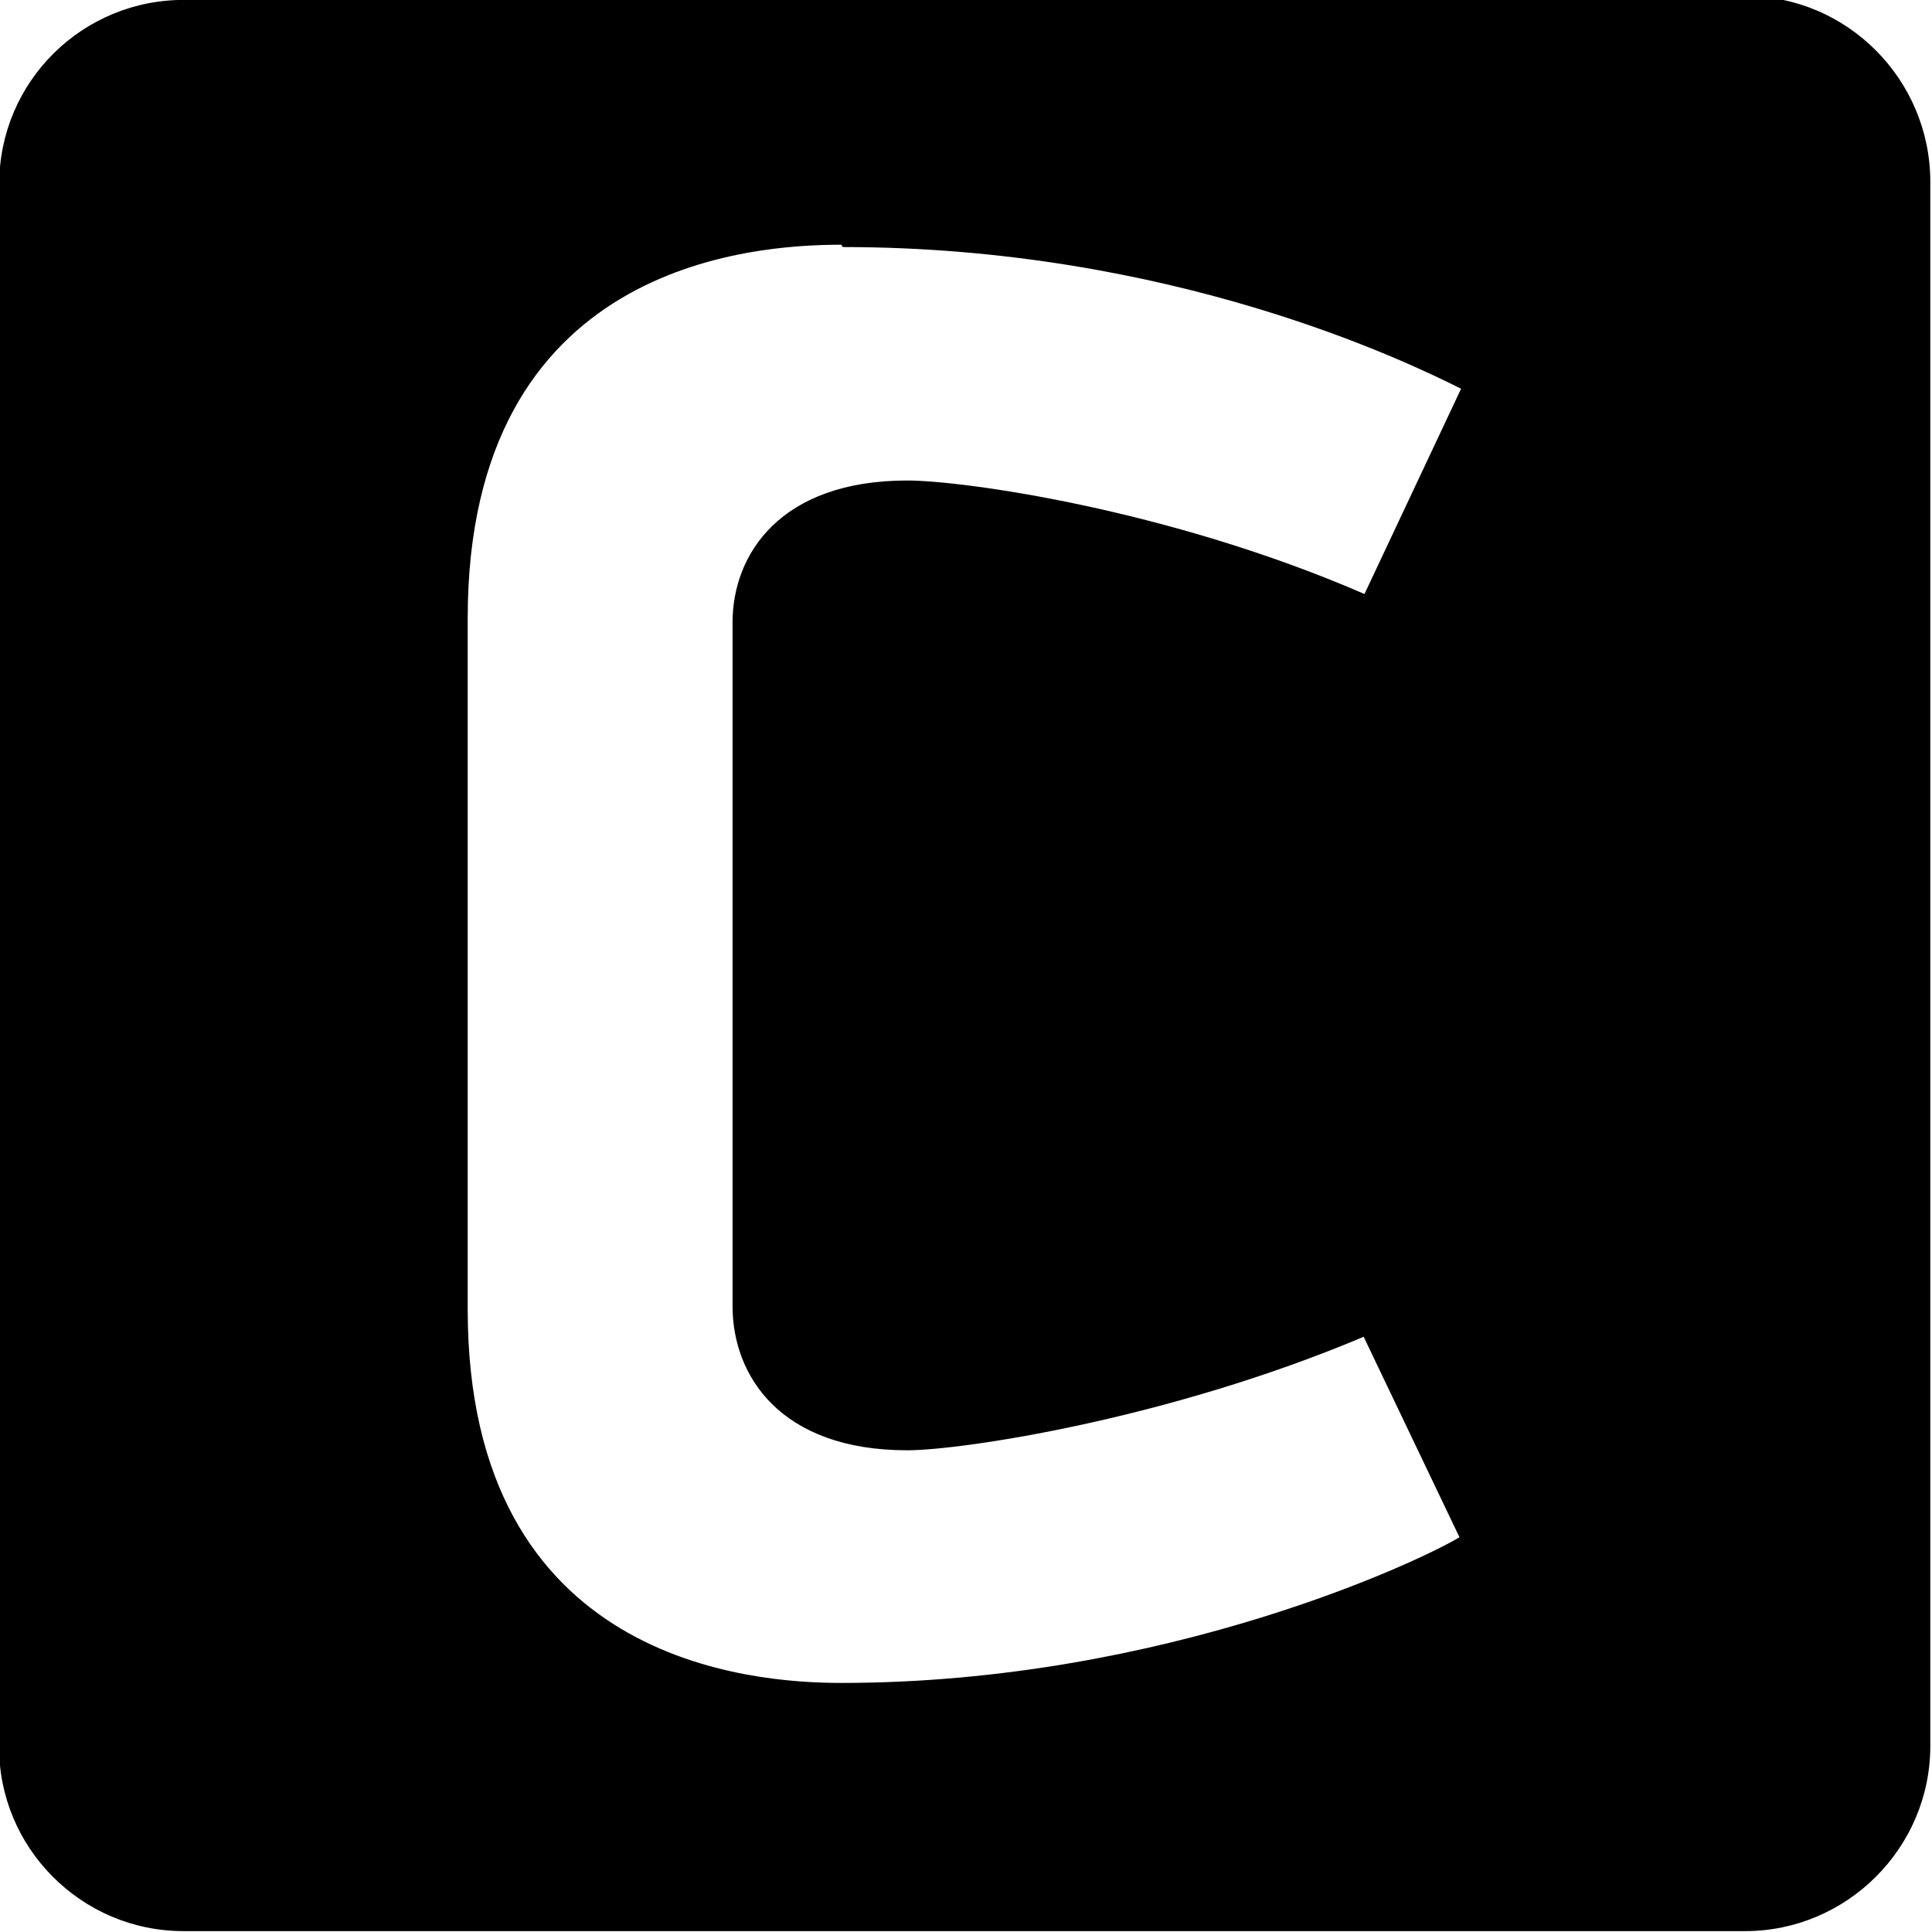 <svg viewBox="0 0 24 24" xmlns="http://www.w3.org/2000/svg"><path d="M2.3-.001v0C1.03-.011-.01 1.01-.01 2.289c-.01 0-.01 0-.001.01v19.39 0c-.01 1.26 1.02 2.3 2.29 2.3 0 0 0 0 .01 0h19.39v0c1.26 0 2.3-1.03 2.3-2.3 0-.01 0-.01 0-.02V2.26 2.26c0-1.27-1.03-2.31-2.3-2.31 -.01-.01-.01-.01-.02-.001Zm8.17 3.07c4.09 0 7.02 1.43 7.68 1.76l-1.2 2.55c-2.442-1.06-4.993-1.41-5.68-1.41 -1.58 0-2.17.92-2.17 1.763v8.494c0 .86.59 1.79 2.17 1.79 .67 0 3.23-.38 5.67-1.41l1.19 2.49c-.44.27-3.64 1.81-7.68 1.81 -1.112 0-4.64-.25-4.64-4.64V7.68c0-4.4 3.52-4.64 4.64-4.64Z"/></svg>